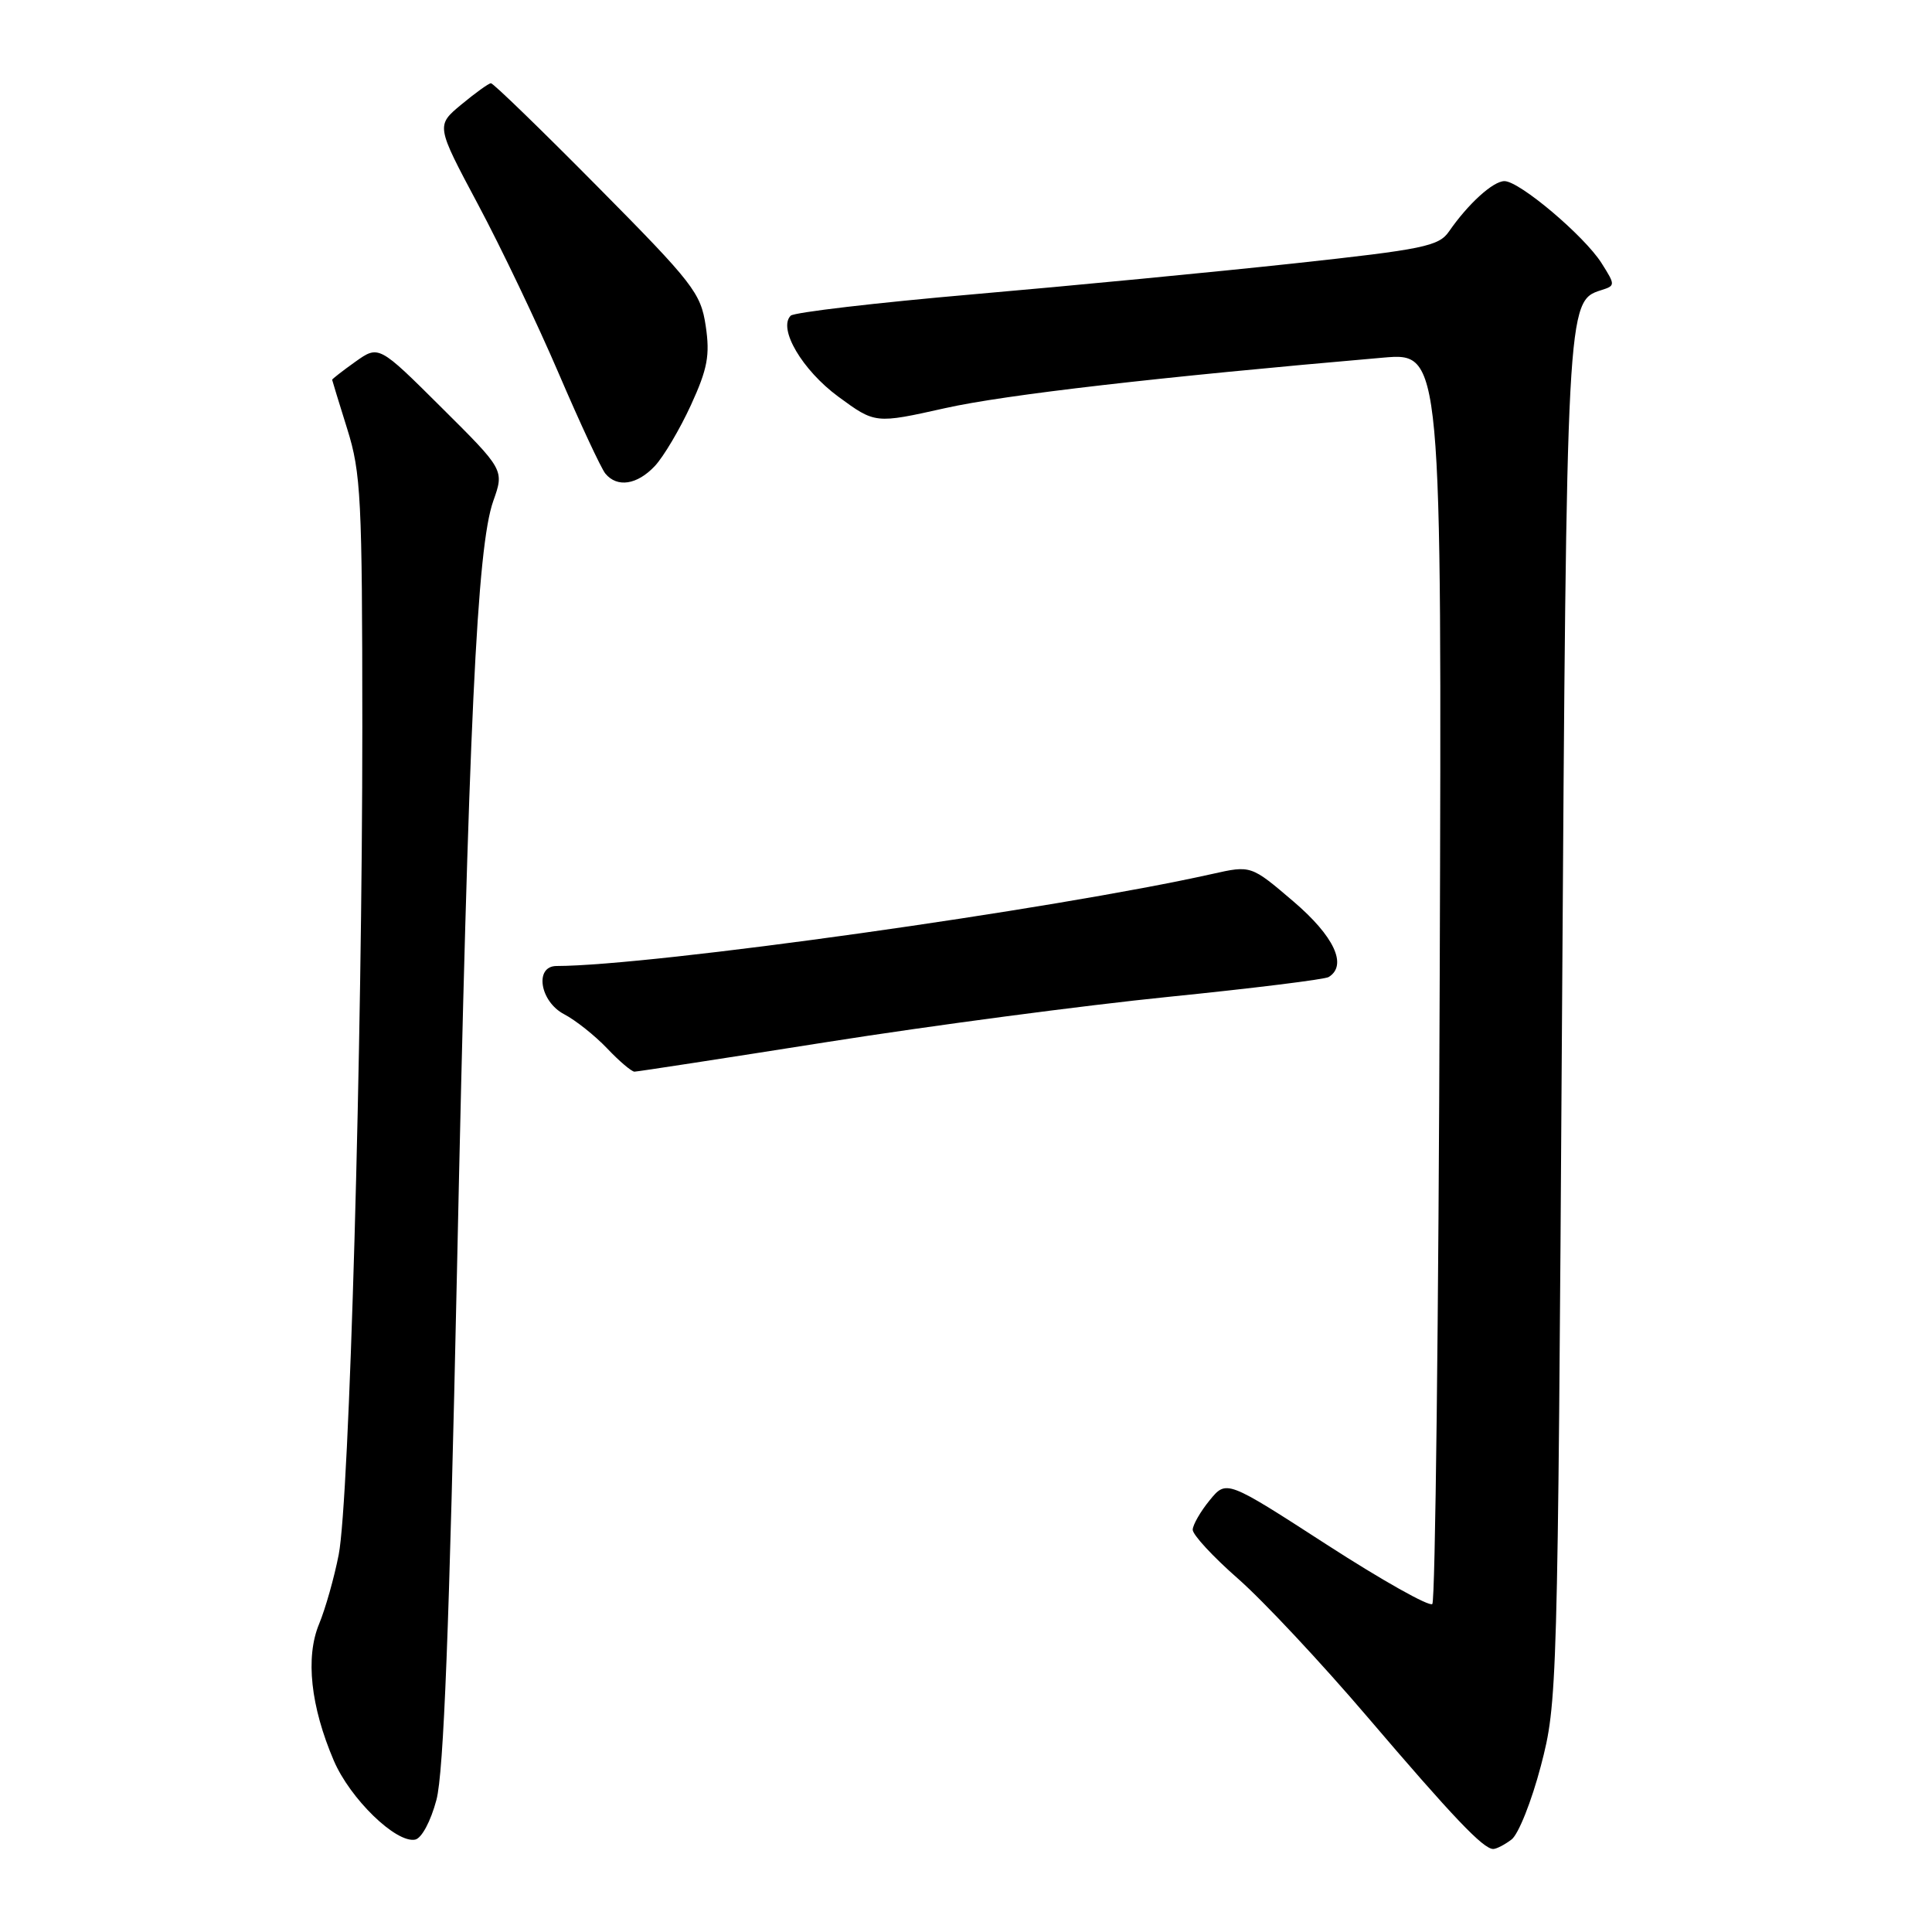 <?xml version="1.0" encoding="UTF-8" standalone="no"?>
<!DOCTYPE svg PUBLIC "-//W3C//DTD SVG 1.1//EN" "http://www.w3.org/Graphics/SVG/1.1/DTD/svg11.dtd" >
<svg xmlns="http://www.w3.org/2000/svg" xmlns:xlink="http://www.w3.org/1999/xlink" version="1.1" viewBox="0 0 256 256">
 <g >
 <path fill="currentColor"
d=" M 200.28 243.75 C 201.20 243.06 202.94 238.68 204.17 234.00 C 206.36 225.61 206.40 224.35 206.97 135.50 C 207.58 40.44 207.61 39.89 212.13 38.46 C 214.06 37.85 214.06 37.79 212.21 34.86 C 209.92 31.25 201.34 24.00 199.35 24.00 C 197.84 24.00 194.54 27.00 192.00 30.67 C 190.65 32.63 188.62 33.04 171.50 34.90 C 161.05 36.03 141.94 37.87 129.03 38.99 C 116.13 40.11 105.21 41.39 104.77 41.83 C 103.06 43.54 106.31 49.05 111.08 52.56 C 115.97 56.15 115.97 56.15 125.24 54.08 C 133.20 52.30 153.47 49.97 183.27 47.39 C 191.05 46.72 191.05 46.72 190.77 129.28 C 190.62 174.68 190.18 212.15 189.79 212.54 C 189.40 212.93 183.10 209.39 175.80 204.67 C 162.51 196.08 162.51 196.08 160.29 198.79 C 159.07 200.28 158.06 202.04 158.04 202.69 C 158.02 203.35 160.72 206.27 164.05 209.19 C 167.38 212.11 175.09 220.35 181.19 227.50 C 192.56 240.82 196.54 245.00 197.86 245.00 C 198.28 245.00 199.37 244.44 200.28 243.75 Z  M 57.83 238.49 C 58.79 234.88 59.54 215.58 60.55 168.50 C 62.09 96.01 63.20 72.48 65.36 66.39 C 66.82 62.27 66.82 62.27 58.50 54.00 C 50.19 45.73 50.19 45.73 47.09 47.93 C 45.39 49.14 44.01 50.22 44.01 50.32 C 44.02 50.42 44.92 53.35 46.01 56.84 C 47.83 62.63 48.00 66.05 48.01 96.34 C 48.01 138.30 46.29 198.80 44.88 206.00 C 44.29 209.03 43.12 213.16 42.28 215.19 C 40.45 219.60 41.16 226.11 44.23 233.29 C 46.39 238.34 52.46 244.24 55.00 243.76 C 55.86 243.60 57.07 241.35 57.83 238.49 Z  M 109.63 138.07 C 123.31 135.91 143.64 133.22 154.81 132.09 C 165.99 130.96 175.55 129.78 176.06 129.46 C 178.58 127.90 176.79 124.06 171.39 119.45 C 165.77 114.65 165.77 114.65 160.64 115.80 C 139.53 120.52 86.34 127.98 73.75 128.00 C 70.79 128.00 71.52 132.70 74.75 134.39 C 76.26 135.18 78.82 137.21 80.44 138.91 C 82.05 140.61 83.69 142.00 84.07 142.00 C 84.45 142.00 95.95 140.23 109.63 138.07 Z  M 86.77 61.75 C 87.93 60.51 90.08 56.88 91.55 53.68 C 93.76 48.86 94.09 47.07 93.51 43.18 C 92.86 38.83 91.87 37.54 79.20 24.75 C 71.72 17.19 65.35 11.01 65.05 11.03 C 64.75 11.04 62.99 12.31 61.13 13.85 C 57.77 16.64 57.77 16.64 63.33 27.07 C 66.40 32.81 71.21 42.90 74.04 49.50 C 76.87 56.10 79.65 62.06 80.21 62.75 C 81.78 64.65 84.42 64.25 86.77 61.75 Z "/>
</g>
</svg>